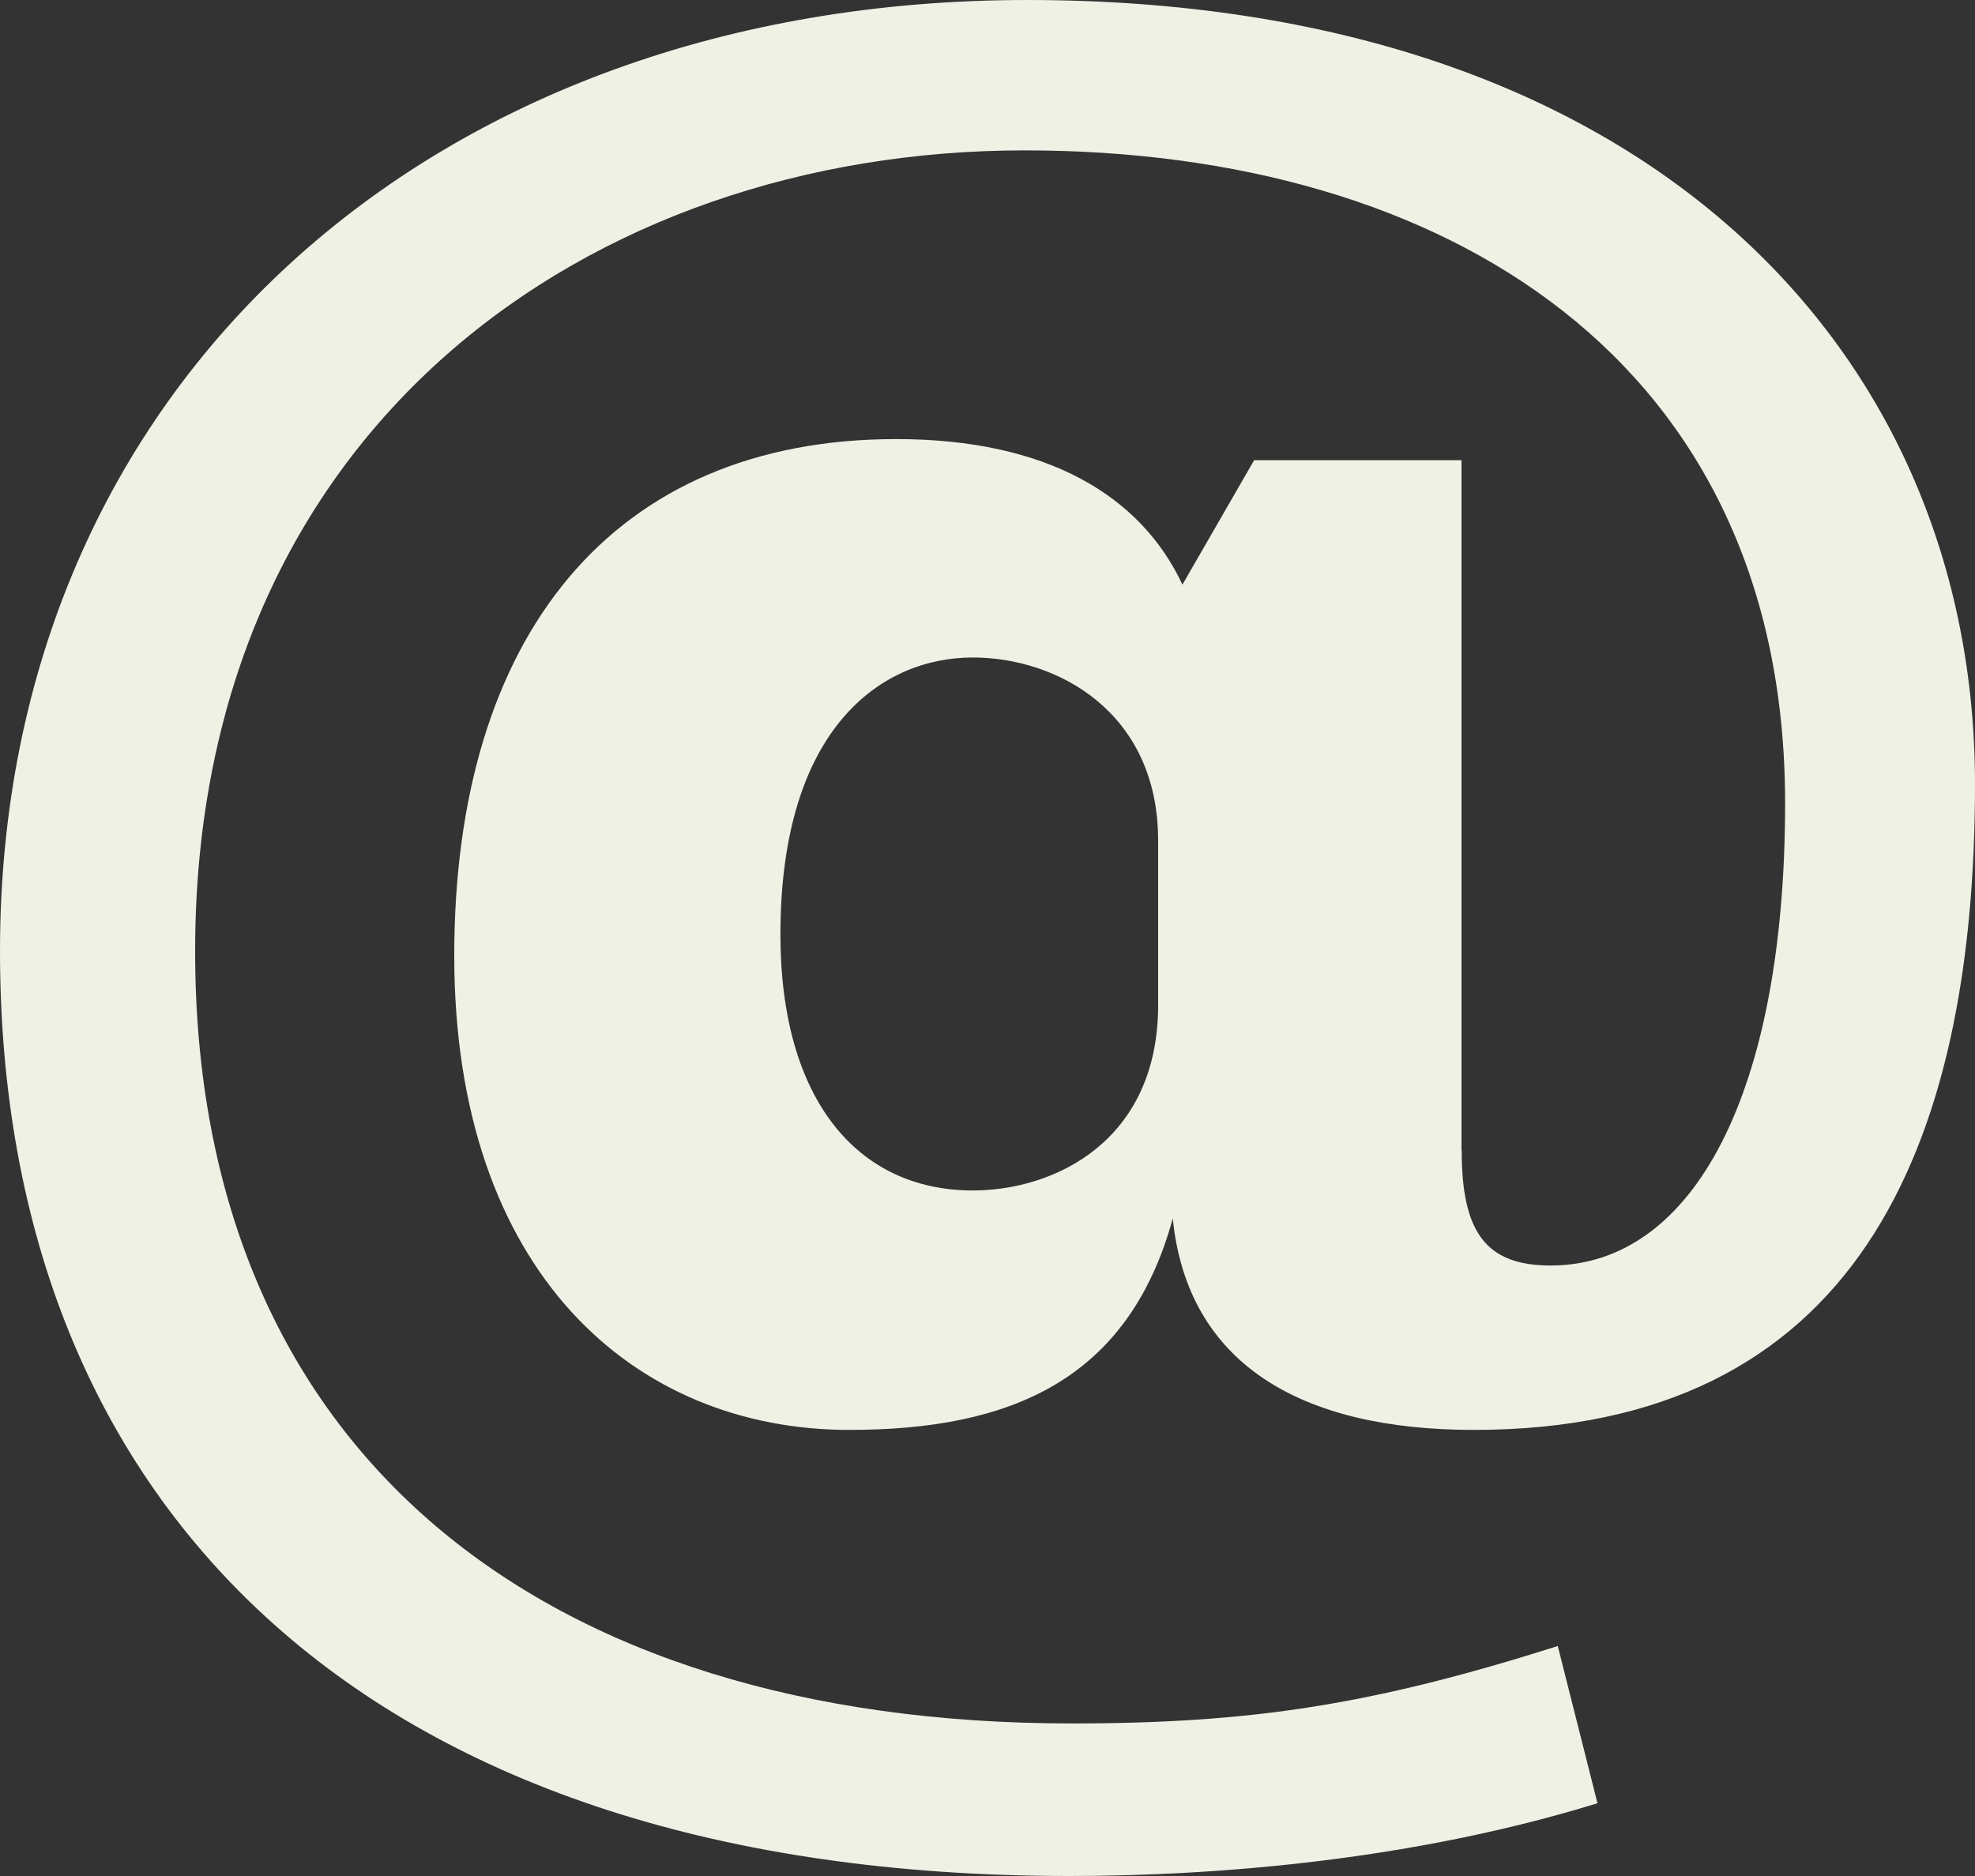 <svg width="20" height="19" viewBox="0 0 20 19" fill="none" xmlns="http://www.w3.org/2000/svg">
    <rect x="0" y="0" width="20" height="19" fill="#333333" stroke="none"/>
    <path d="M14.802 11.653C14.802 12.485 15.051 12.817 15.702 12.817C17.153 12.817 18.077 11.059 18.077 8.134C18.077 3.663 14.652 1.523 10.376 1.523C5.977 1.523 1.976 4.329 1.976 9.632C1.976 14.697 5.476 17.455 10.851 17.455C12.676 17.455 13.901 17.265 15.775 16.671L16.177 18.263C14.327 18.834 12.35 19 10.826 19C3.776 19 0 15.314 0 9.631C0 3.9 4.376 0 10.401 0C16.676 0 20 3.567 20 7.942C20 11.652 18.776 14.482 14.926 14.482C13.175 14.482 12.026 13.816 11.876 12.341C11.426 13.982 10.226 14.482 8.6 14.482C6.425 14.482 4.6 12.888 4.6 9.678C4.6 6.444 6.201 4.447 9.076 4.447C10.601 4.447 11.551 5.018 11.974 5.921L12.7 4.661H14.8V11.653H14.802ZM11.728 8.514C11.728 7.207 10.702 6.659 9.852 6.659C8.927 6.659 7.903 7.372 7.903 9.465C7.903 11.13 8.678 12.057 9.852 12.057C10.677 12.057 11.728 11.558 11.728 10.179V8.514Z" fill="#EFF1E4"/>
</svg>
